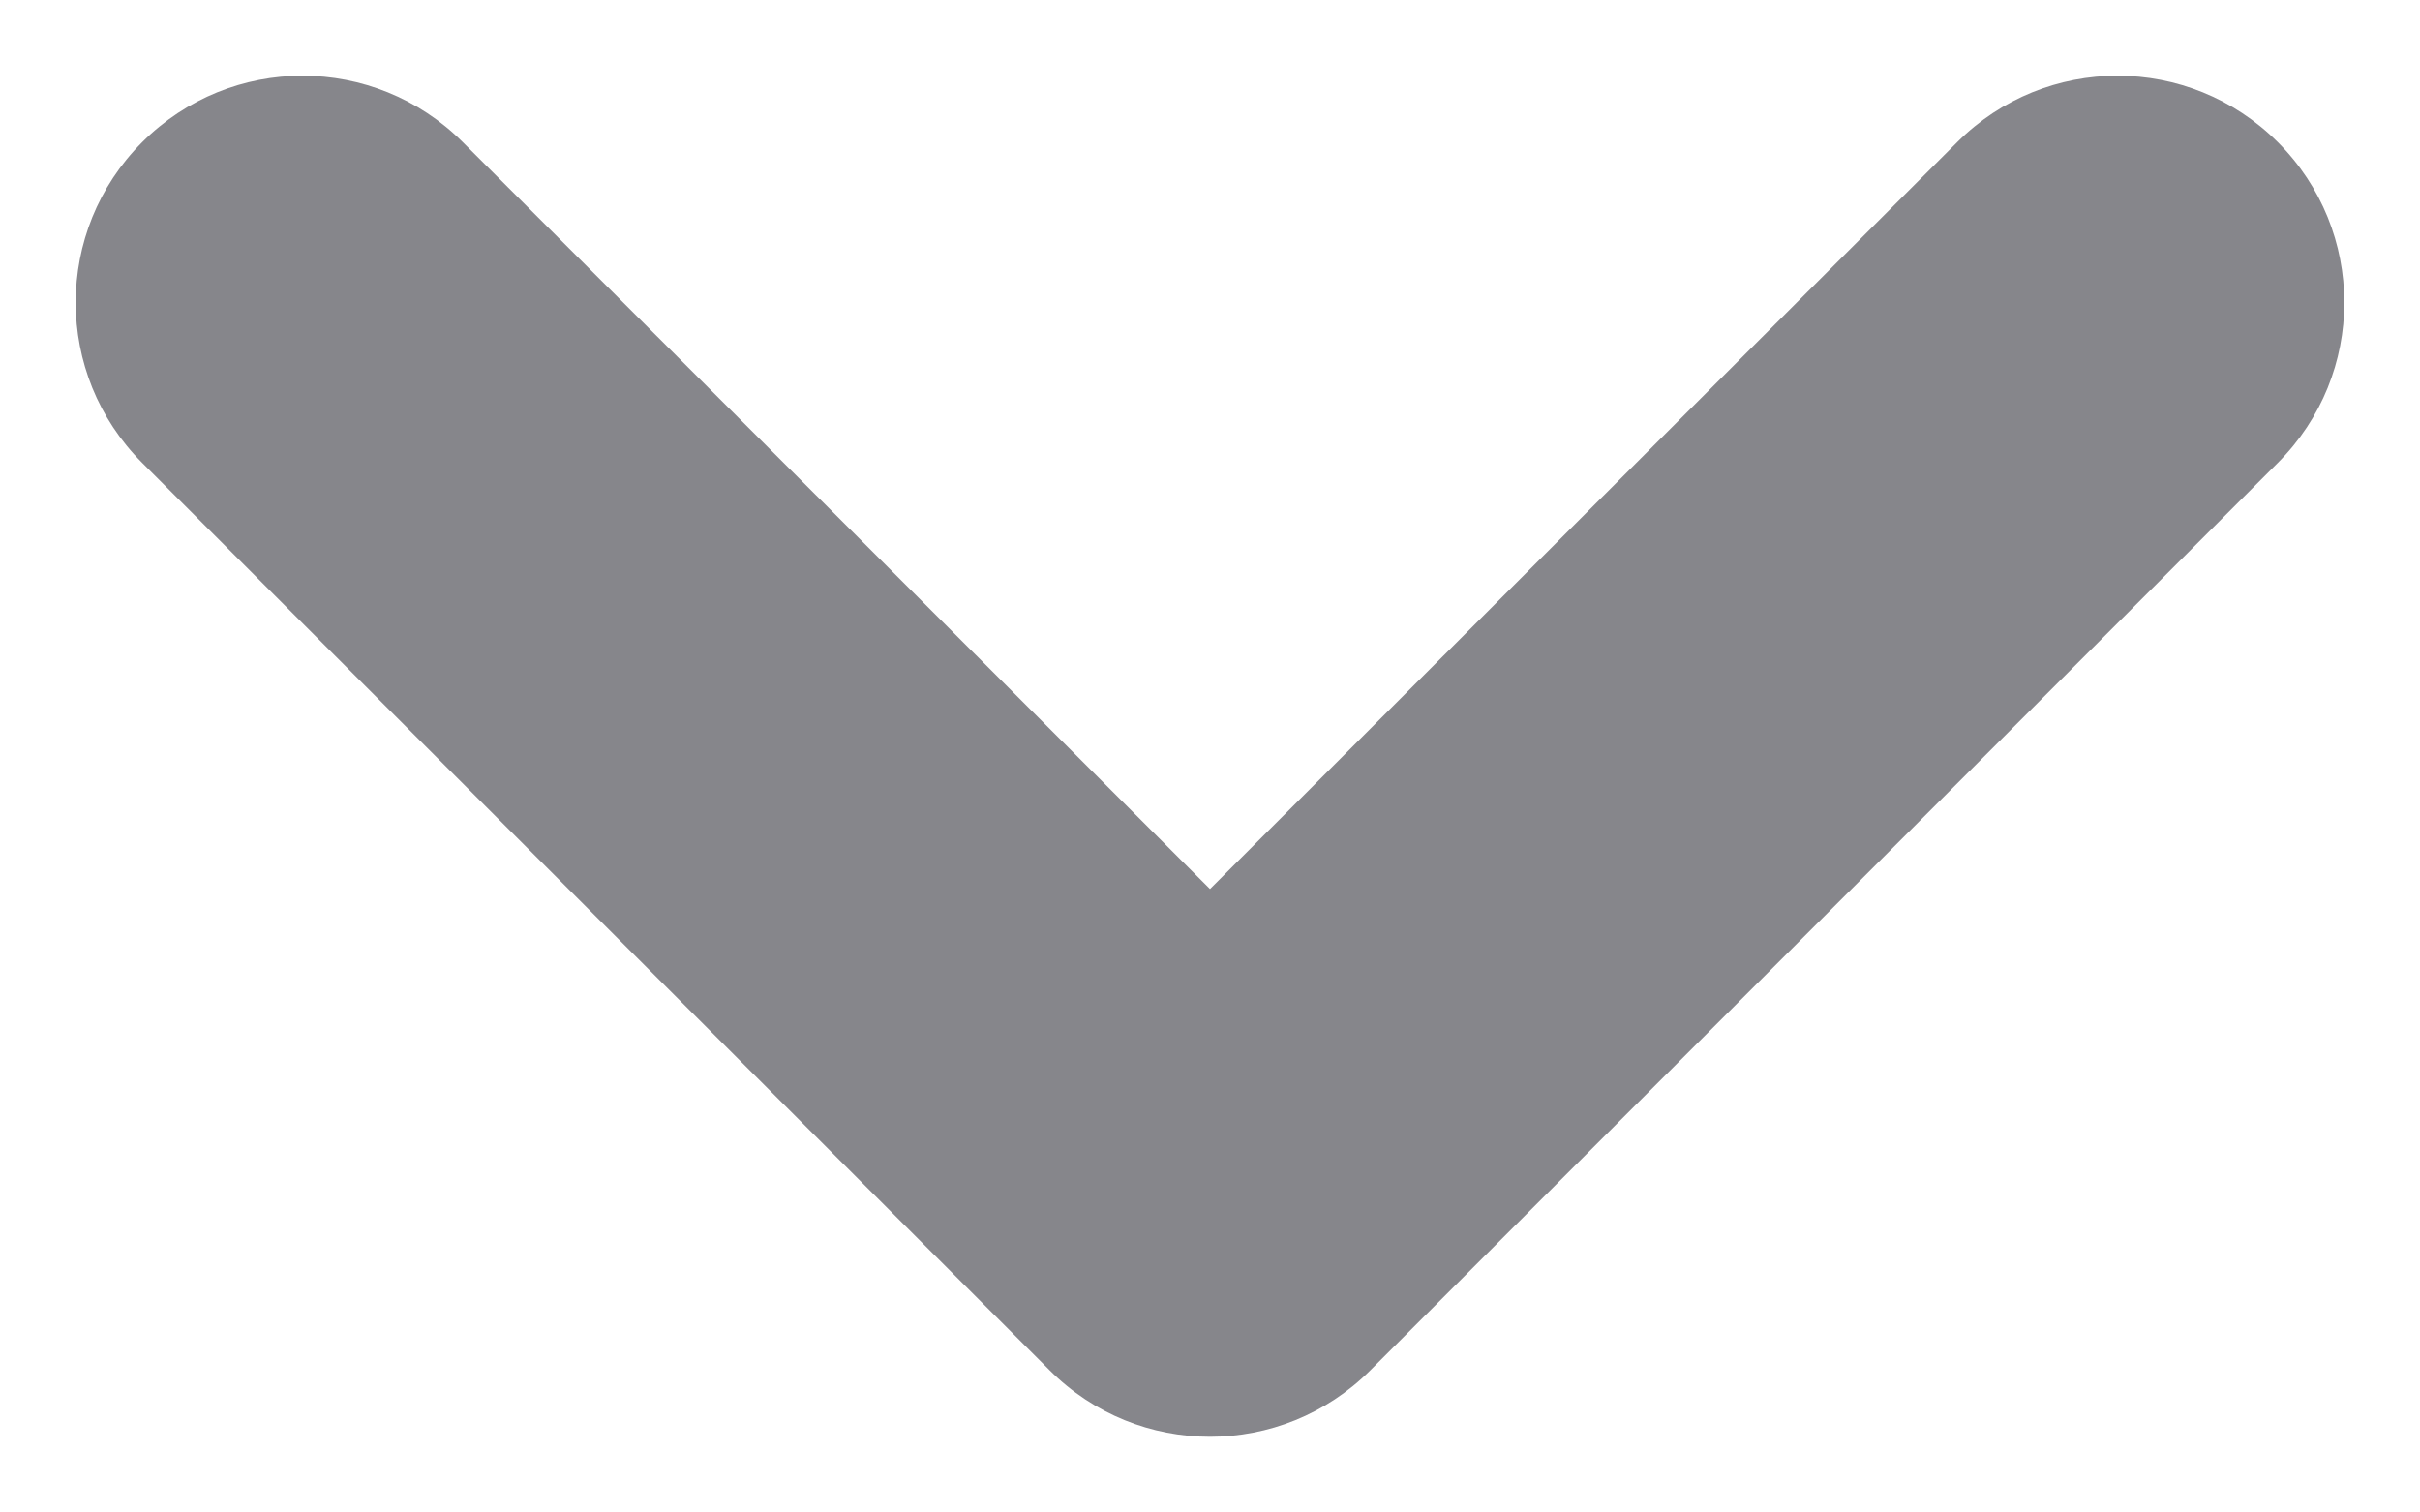<svg width="8" height="5" viewBox="0 0 8 5" fill="none" xmlns="http://www.w3.org/2000/svg">
<path fill-rule="evenodd" clip-rule="evenodd" d="M0.47 0.47C0.763 0.177 1.237 0.177 1.53 0.47L4 2.939L6.47 0.47C6.763 0.177 7.237 0.177 7.53 0.47C7.823 0.763 7.823 1.237 7.53 1.53L4.53 4.53C4.237 4.823 3.763 4.823 3.47 4.53L0.47 1.53C0.177 1.237 0.177 0.763 0.47 0.47Z" fill="#86868B"/>
</svg>
